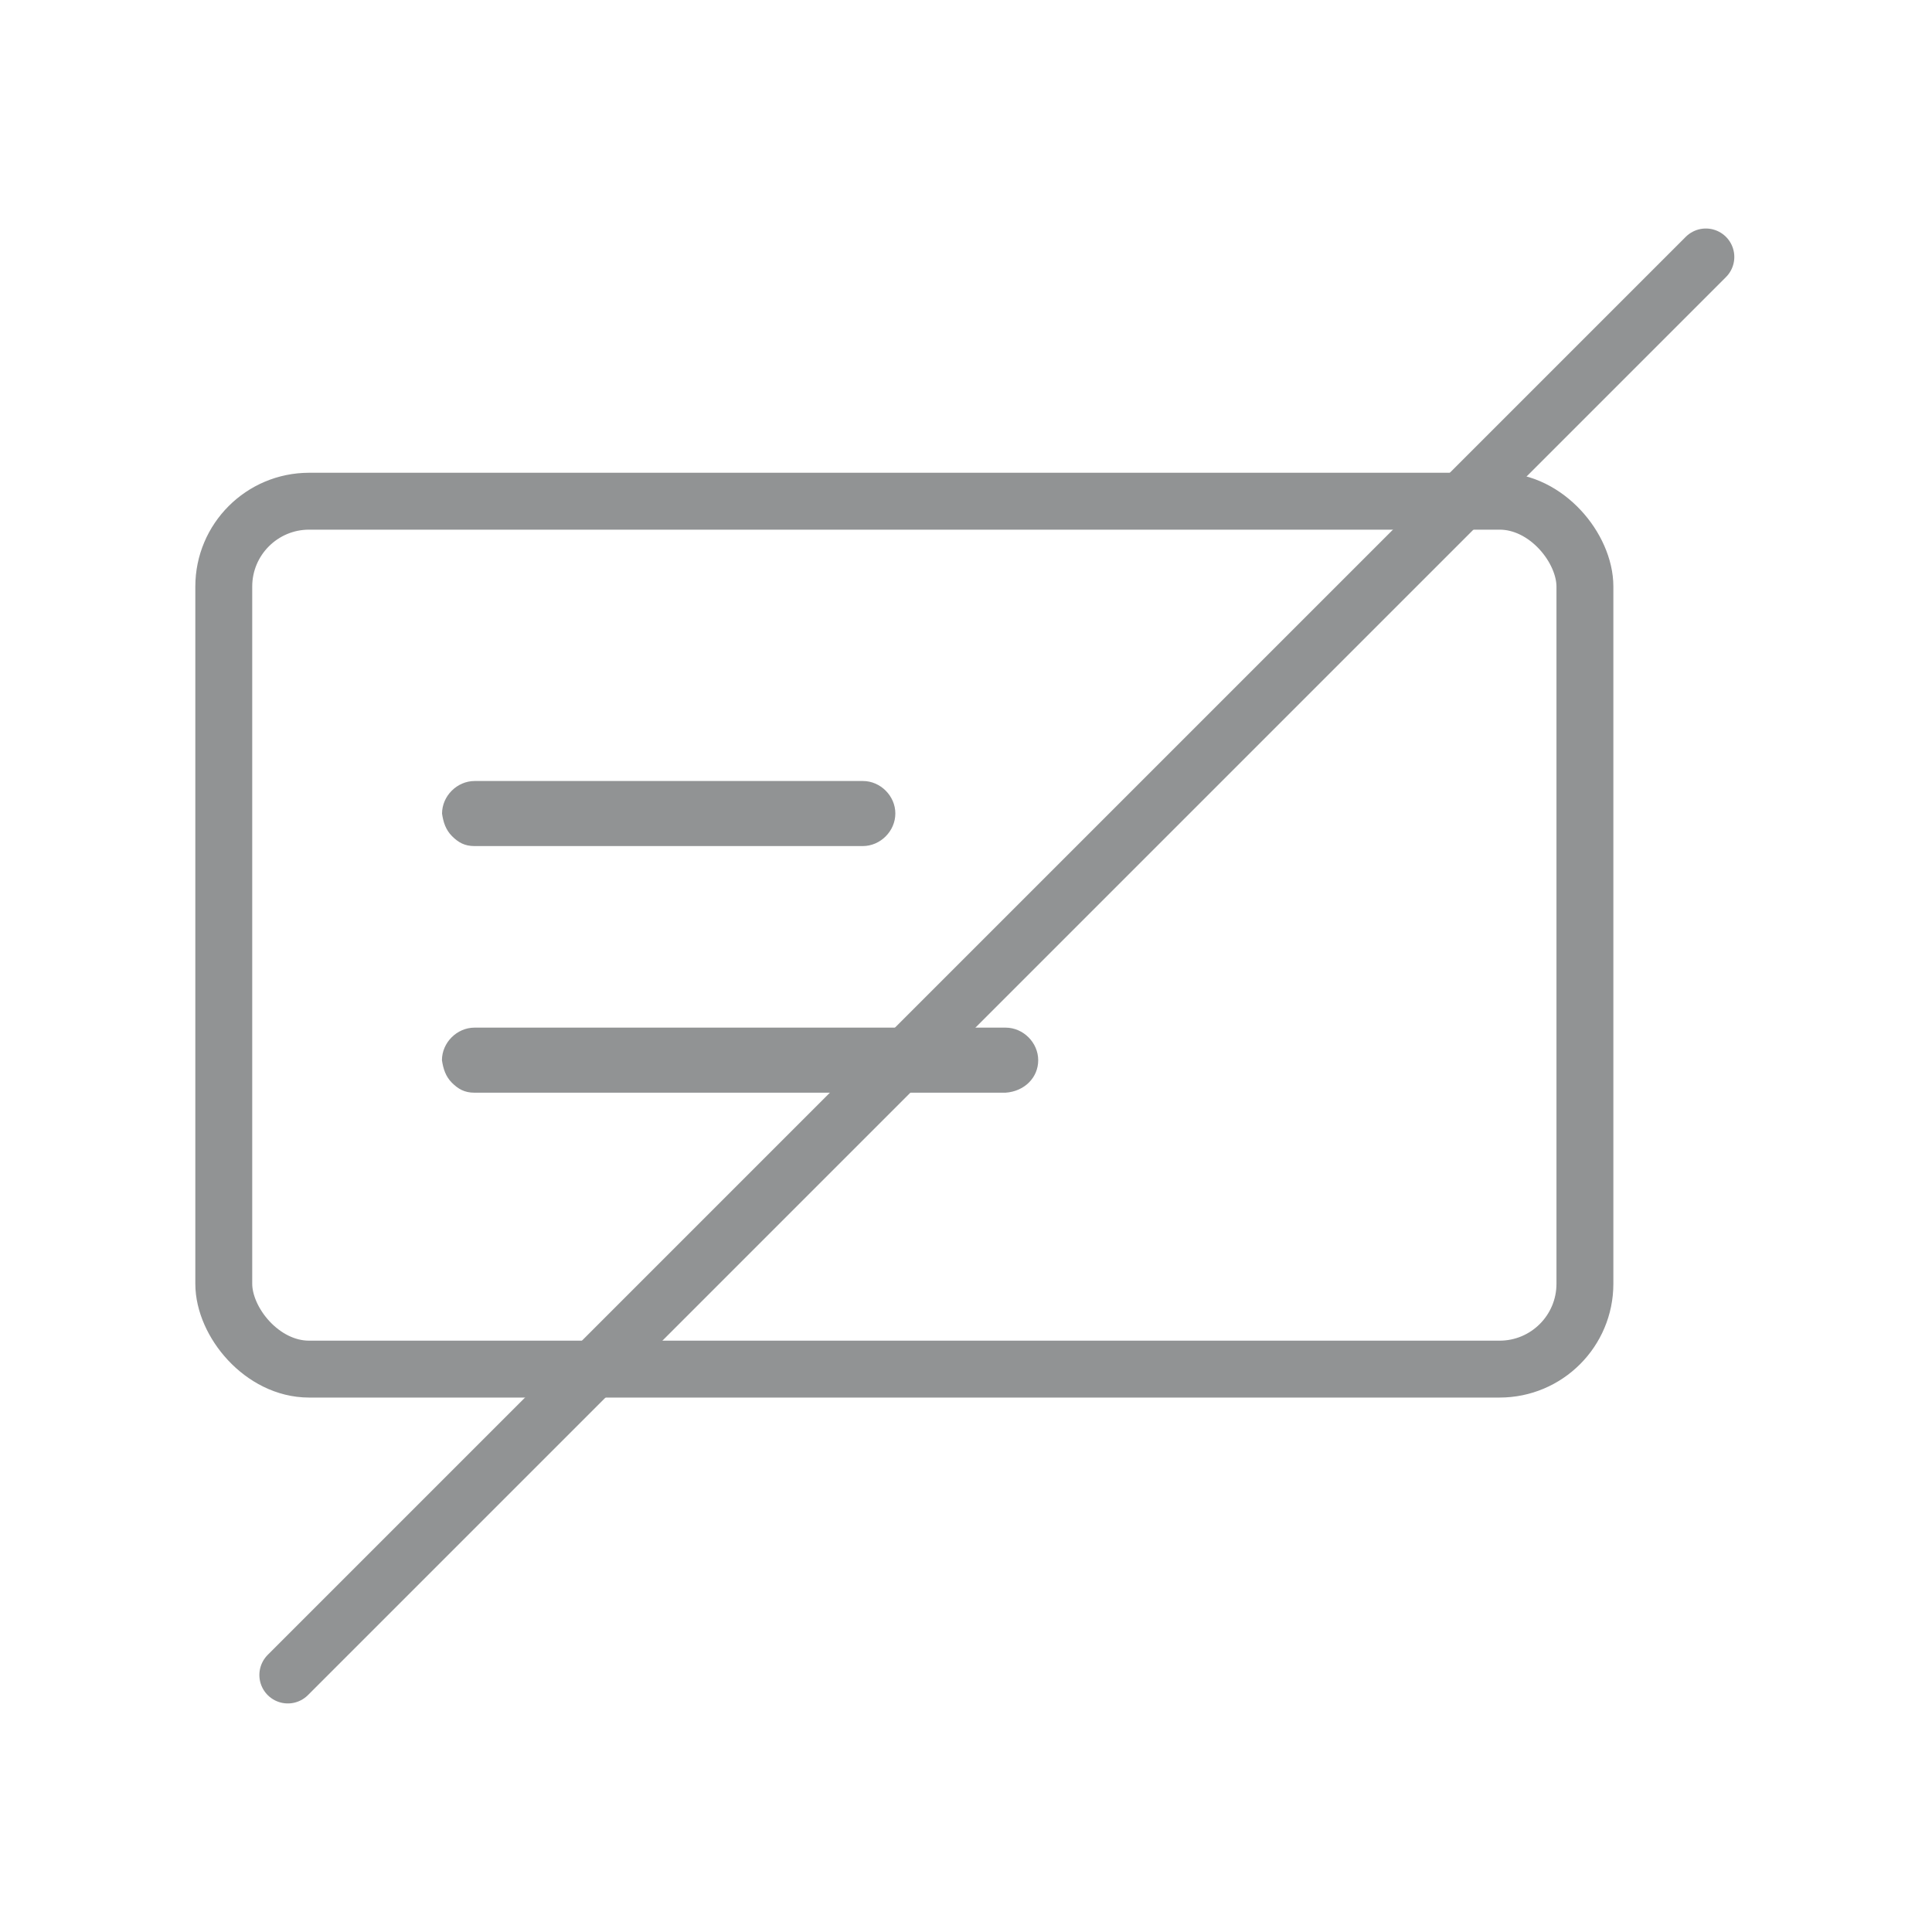 <svg width="40" height="40" viewBox="0 0 40 40" fill="none" xmlns="http://www.w3.org/2000/svg">
<rect x="4.633" y="10.377" width="28.181" height="17.969" rx="1.767" stroke="#919394" stroke-width="1.178"/>
<path fill-rule="evenodd" clip-rule="evenodd" d="M18.537 16.843C18.537 17.208 18.227 17.517 17.862 17.517L9.824 17.517C9.618 17.517 9.488 17.441 9.358 17.311C9.229 17.181 9.178 17.025 9.152 16.845C9.152 16.48 9.462 16.17 9.827 16.17H17.864C18.227 16.168 18.539 16.48 18.537 16.843Z" fill="#919394"/>
<path fill-rule="evenodd" clip-rule="evenodd" d="M20.818 22.623L9.822 22.623C9.616 22.623 9.486 22.546 9.356 22.417C9.227 22.287 9.177 22.131 9.15 21.951C9.15 21.586 9.46 21.276 9.825 21.276H20.82C21.185 21.276 21.495 21.586 21.495 21.951C21.495 22.311 21.209 22.597 20.818 22.623Z" fill="#919394"/>
<path d="M5.959 34.679L35.318 5.32" stroke="#919394" stroke-width="1.178" stroke-linecap="round"/>
</svg>
